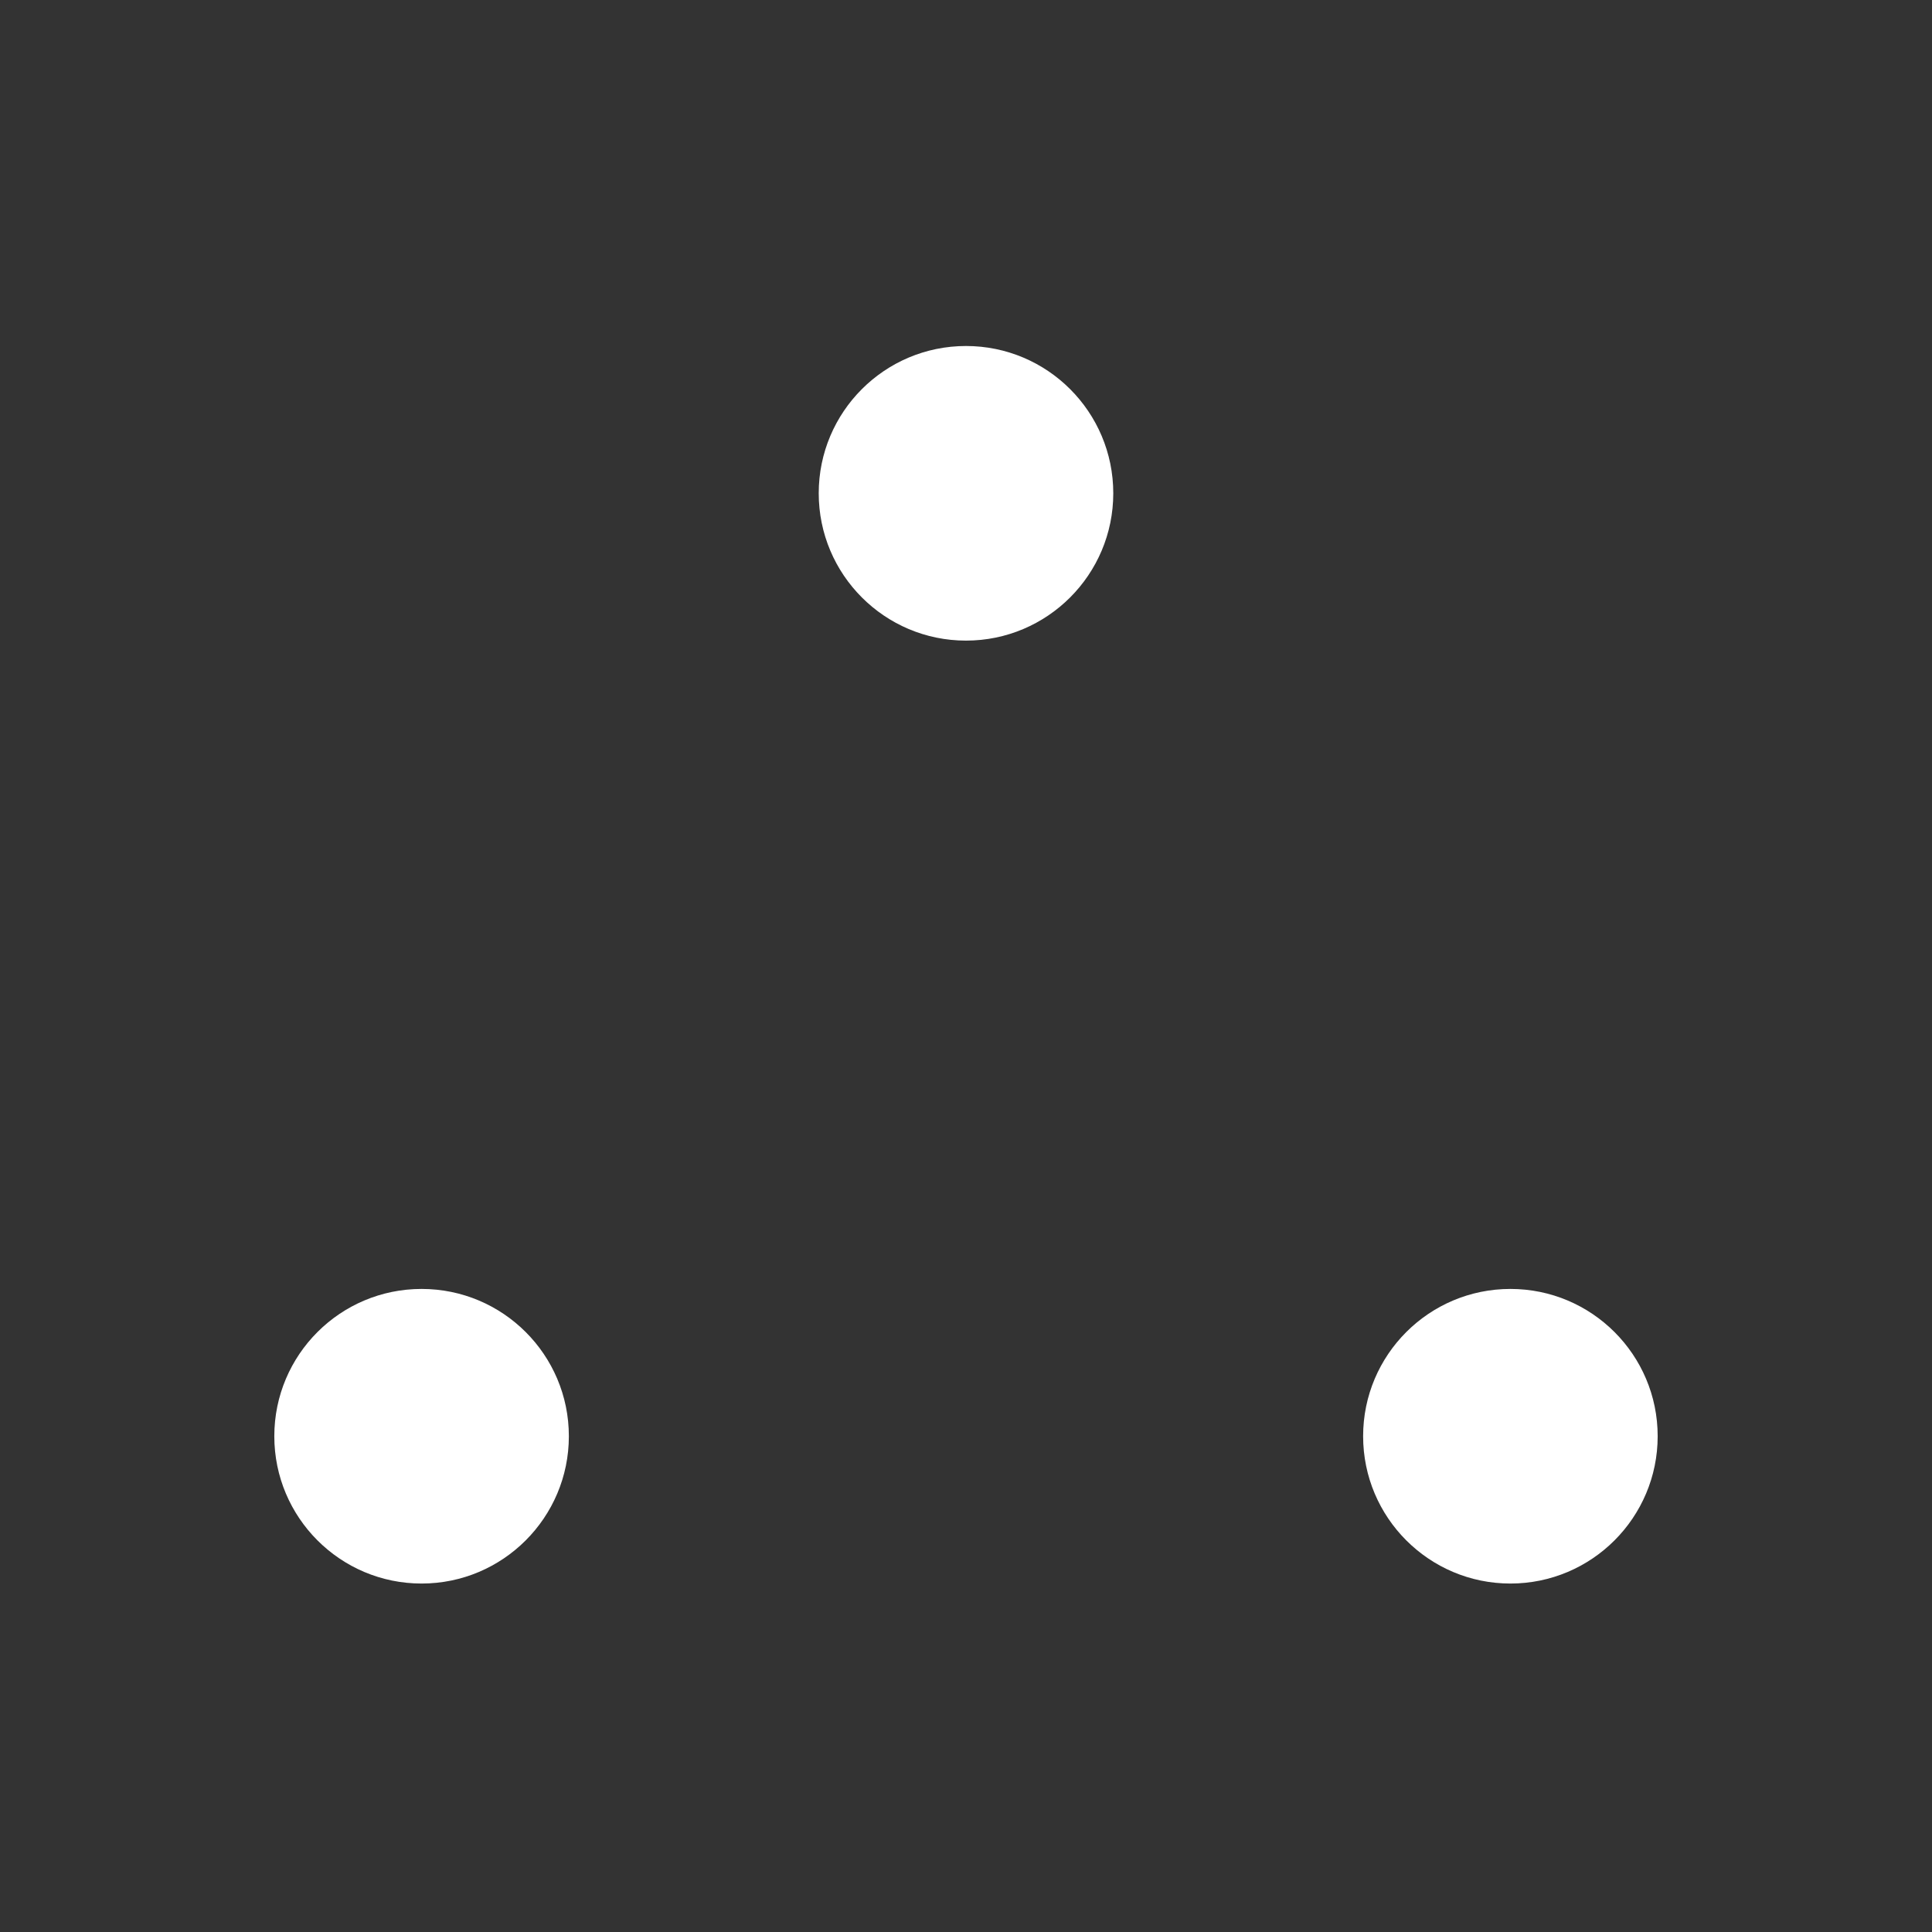 <svg width="100" height="100" viewBox="0 0 100 100" xmlns="http://www.w3.org/2000/svg" xmlns:sketch="http://www.bohemiancoding.com/sketch/ns"><rect x="0" y="0" width="100" height="100" fill="#333333" stroke="none"/><title>icon-match3</title><desc>Created with Sketch.</desc><g sketch:type="MSLayerGroup" fill="#fff"><path d="M57.623 25.532c0 4.209-3.414 7.626-7.623 7.626s-7.623-3.417-7.623-7.626c0-4.211 3.414-7.623 7.623-7.623s7.623 3.412 7.623 7.623" sketch:type="MSShapeGroup"/><path d="M29.444 74.338c0 4.209-3.414 7.626-7.623 7.626s-7.623-3.417-7.623-7.626c0-4.211 3.414-7.623 7.623-7.623s7.623 3.412 7.623 7.623" sketch:type="MSShapeGroup"/><path d="M85.801 74.338c0 4.209-3.414 7.626-7.623 7.626s-7.623-3.417-7.623-7.626c0-4.211 3.414-7.623 7.623-7.623s7.623 3.412 7.623 7.623" sketch:type="MSShapeGroup"/></g></svg>